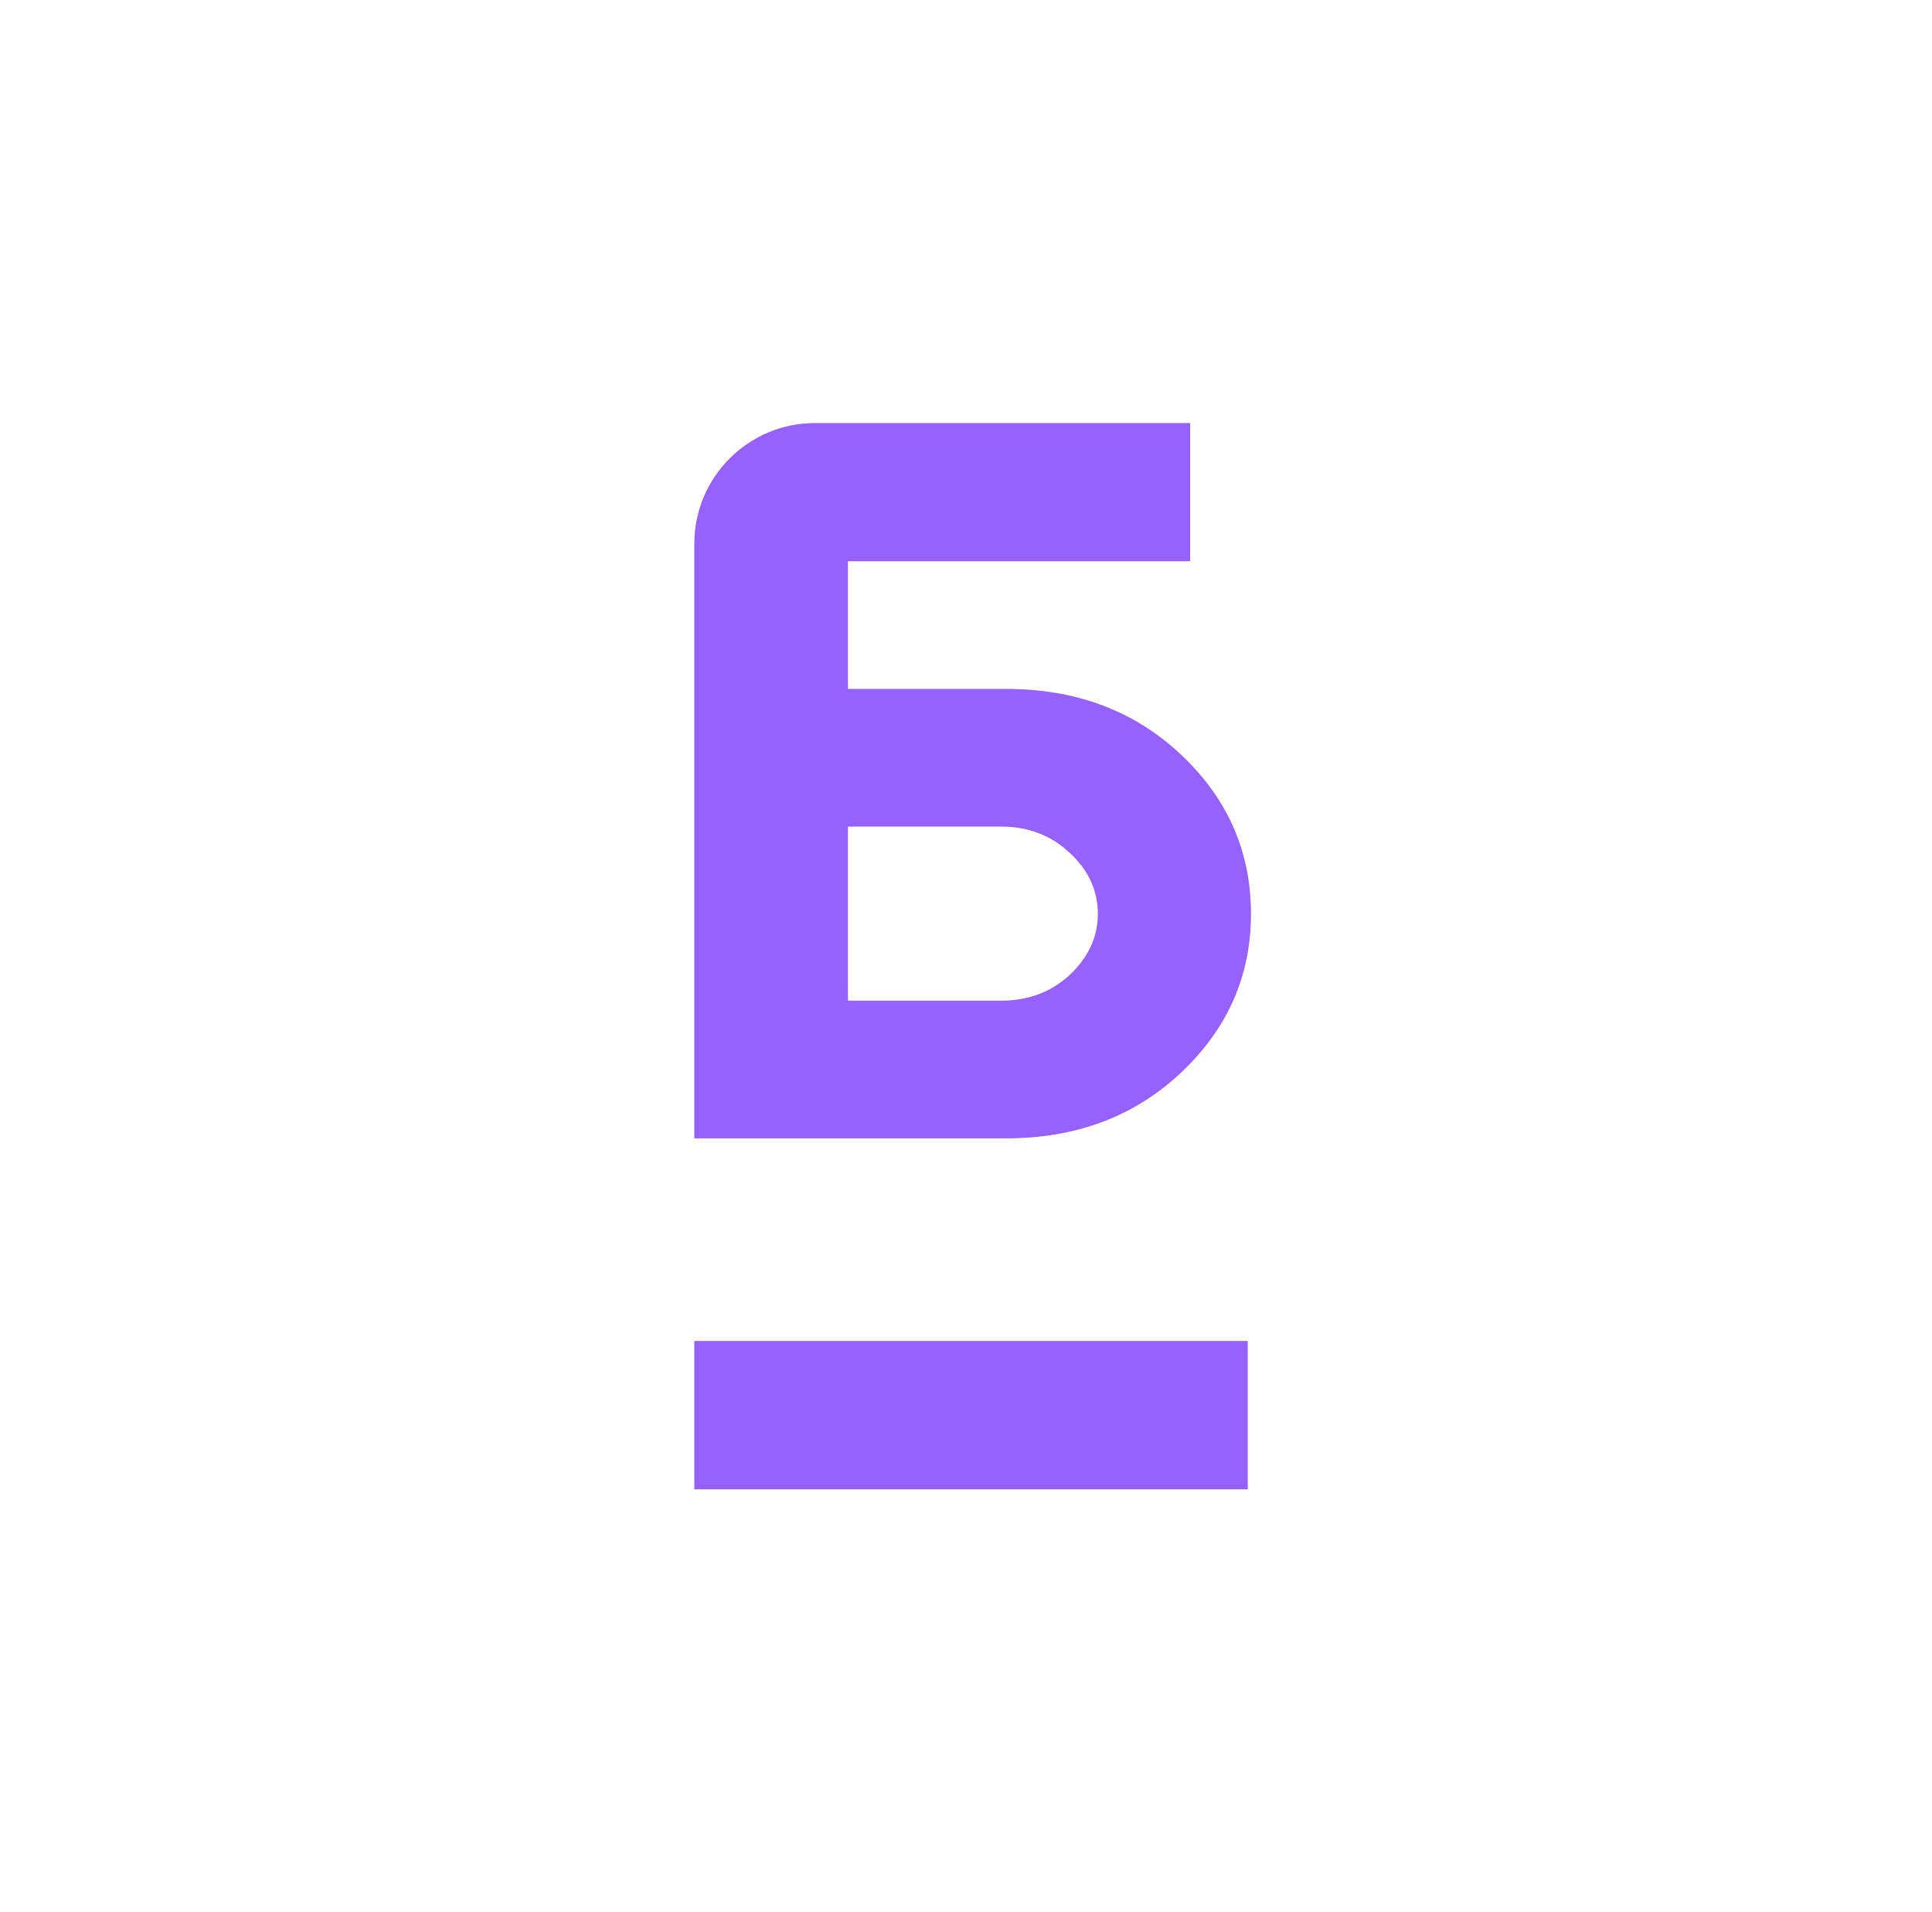 <svg xmlns="http://www.w3.org/2000/svg" width="96" height="95" viewBox="0 0 96 95" fill="none">
    <path fill-rule="evenodd" clip-rule="evenodd" d="M49.743 49.721H42.134V41.071H49.743C51.098 41.071 52.238 41.509 53.163 42.385C54.089 43.244 54.551 44.252 54.551 45.408C54.551 46.548 54.089 47.556 53.163 48.432C52.238 49.291 51.098 49.721 49.743 49.721ZM34.5 56.562H49.991C53.477 56.562 56.377 55.471 58.691 53.29C61.004 51.109 62.16 48.482 62.16 45.408C62.16 42.318 61.004 39.683 58.691 37.502C56.377 35.321 53.477 34.23 49.991 34.23H42.134V27.885H59.137V21.02H40.5C37.186 21.02 34.5 23.706 34.5 27.02V56.562ZM34.5 66.629V74H62V66.629H34.5Z" fill="#9761FF"/>
</svg>